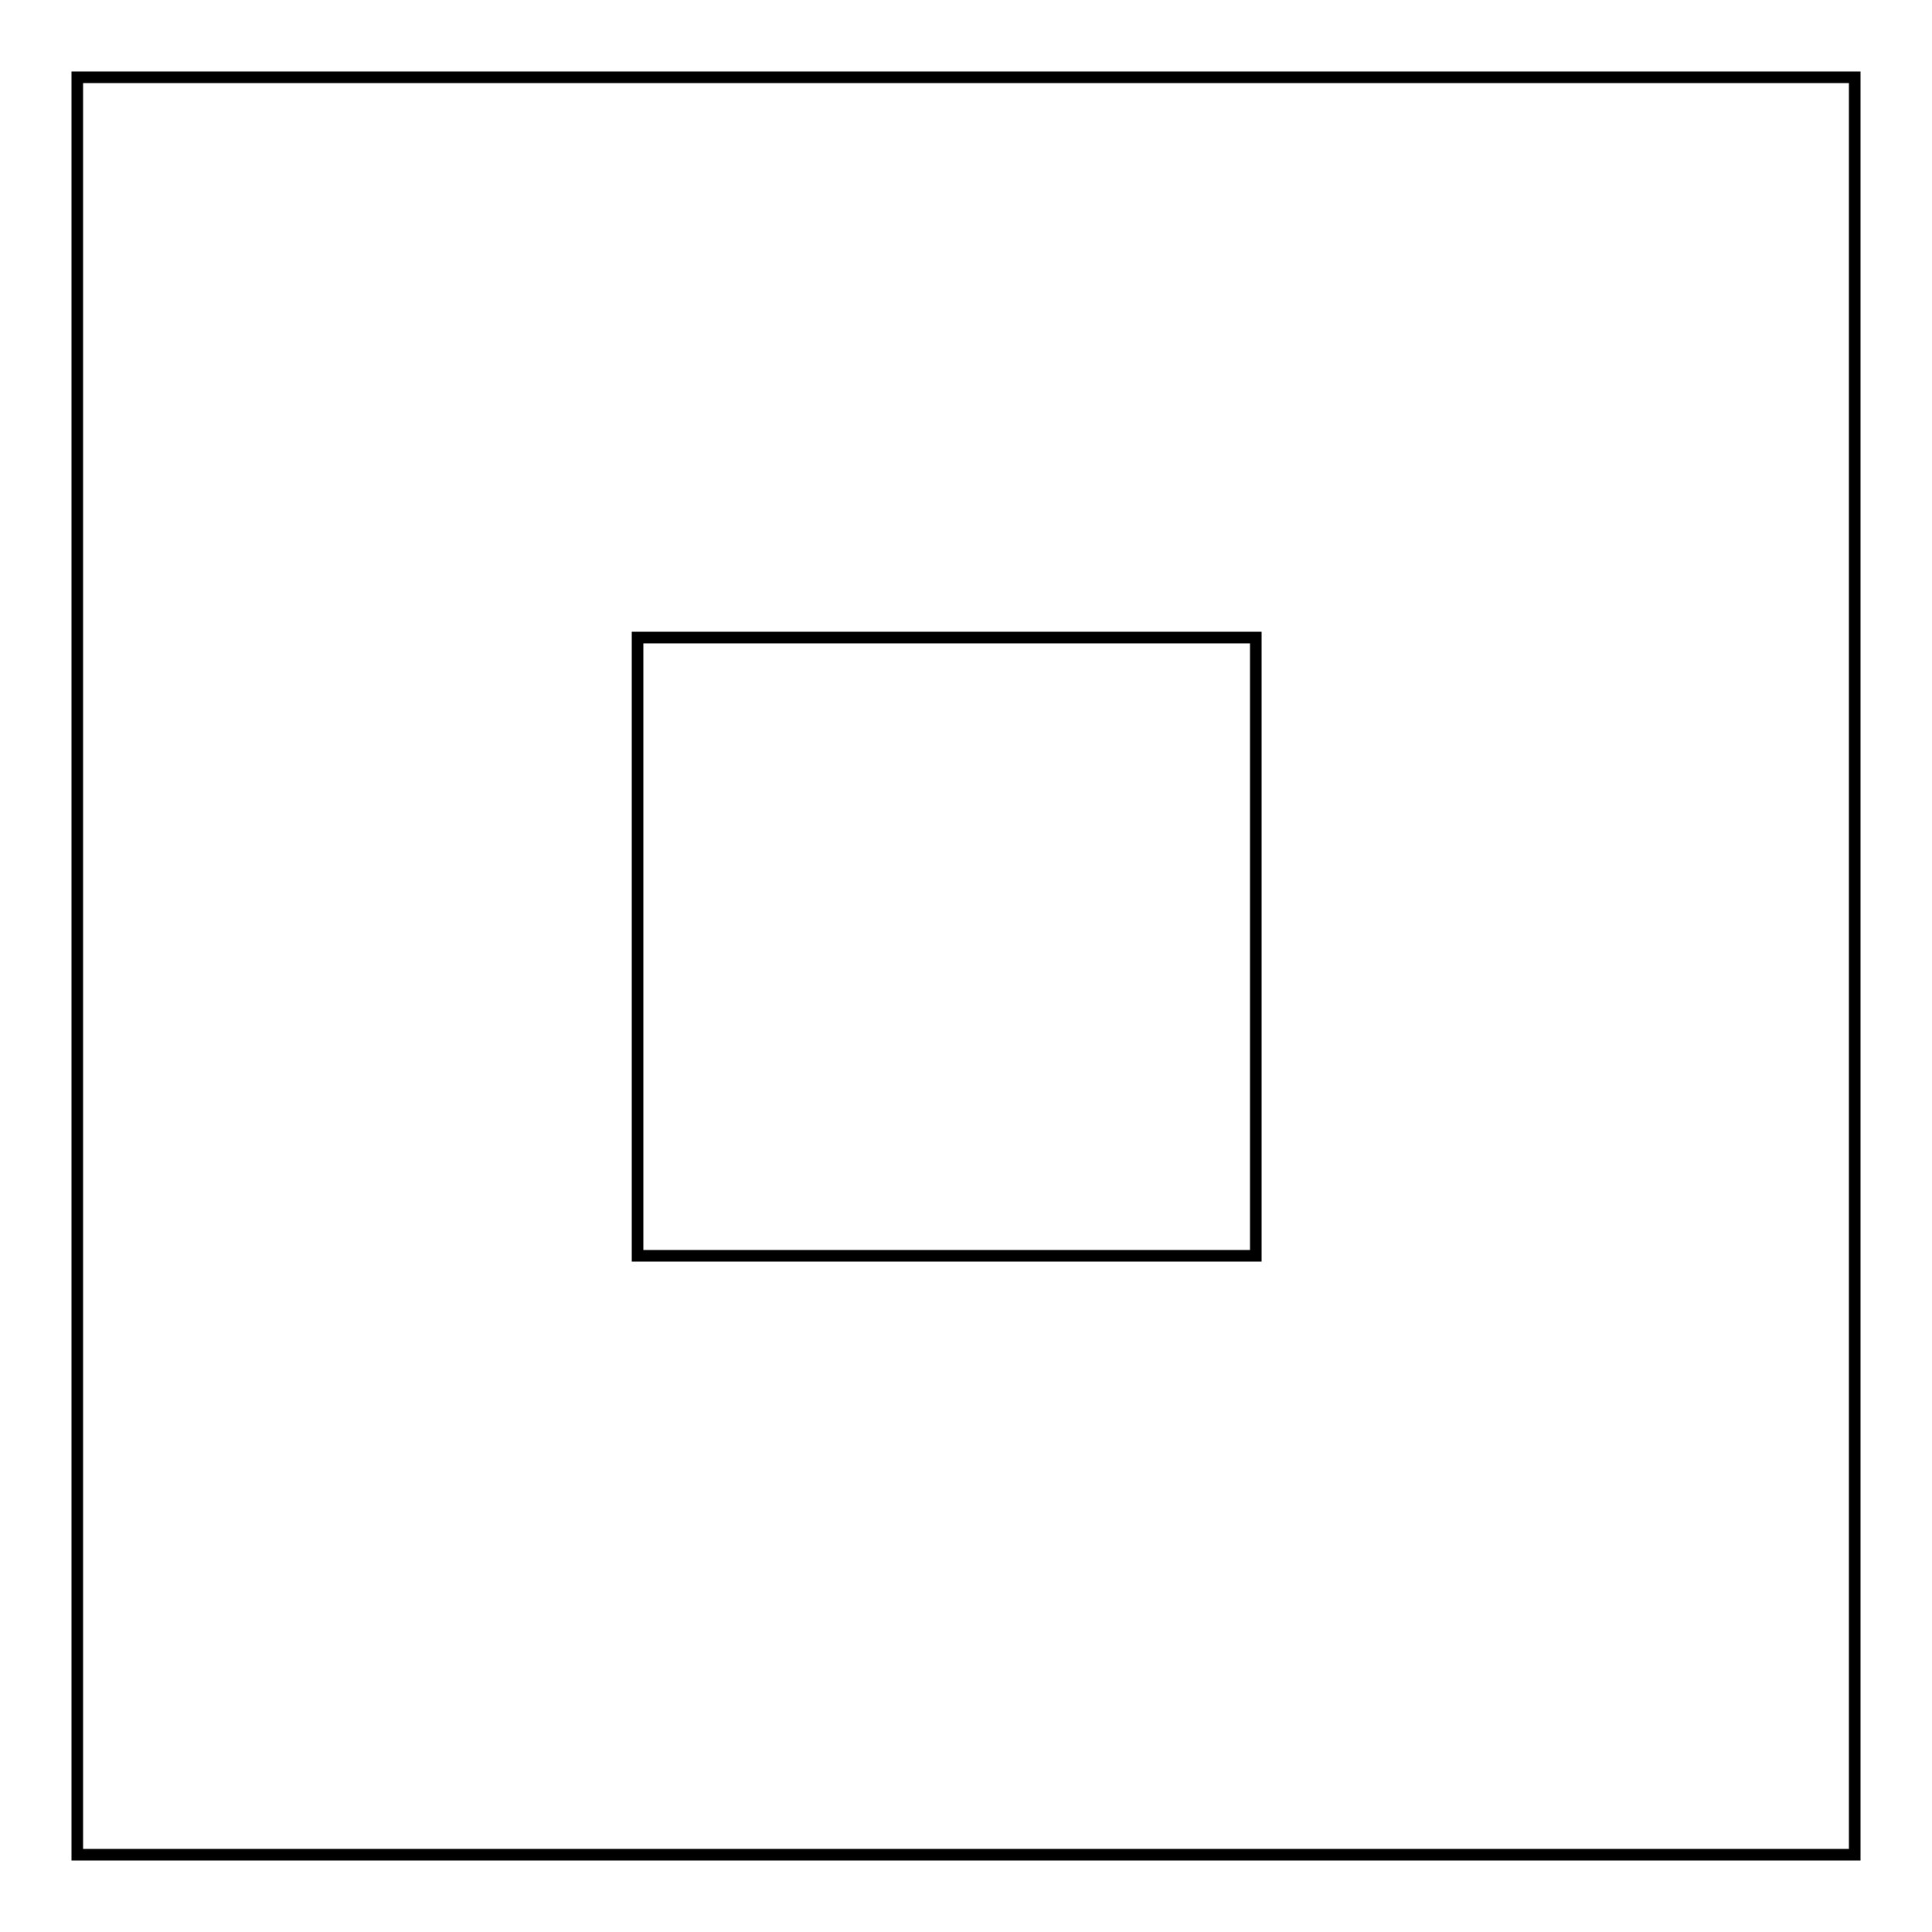 <svg xmlns="http://www.w3.org/2000/svg" width="500" height="500" viewBox="0 0 500 500">
  <defs>
    <style>
      .cls-1 {
        fill: none;
        stroke: #000;
        stroke-width: 3px;
      }
    </style>
  </defs>
  <rect id="矩形_1" data-name="矩形 1" class="cls-1" x="20" y="20" width="460" height="460"/>
  <rect id="矩形_1_拷贝" data-name="矩形 1 拷贝" class="cls-1" x="165" y="165" width="160" height="160"/>
</svg>
